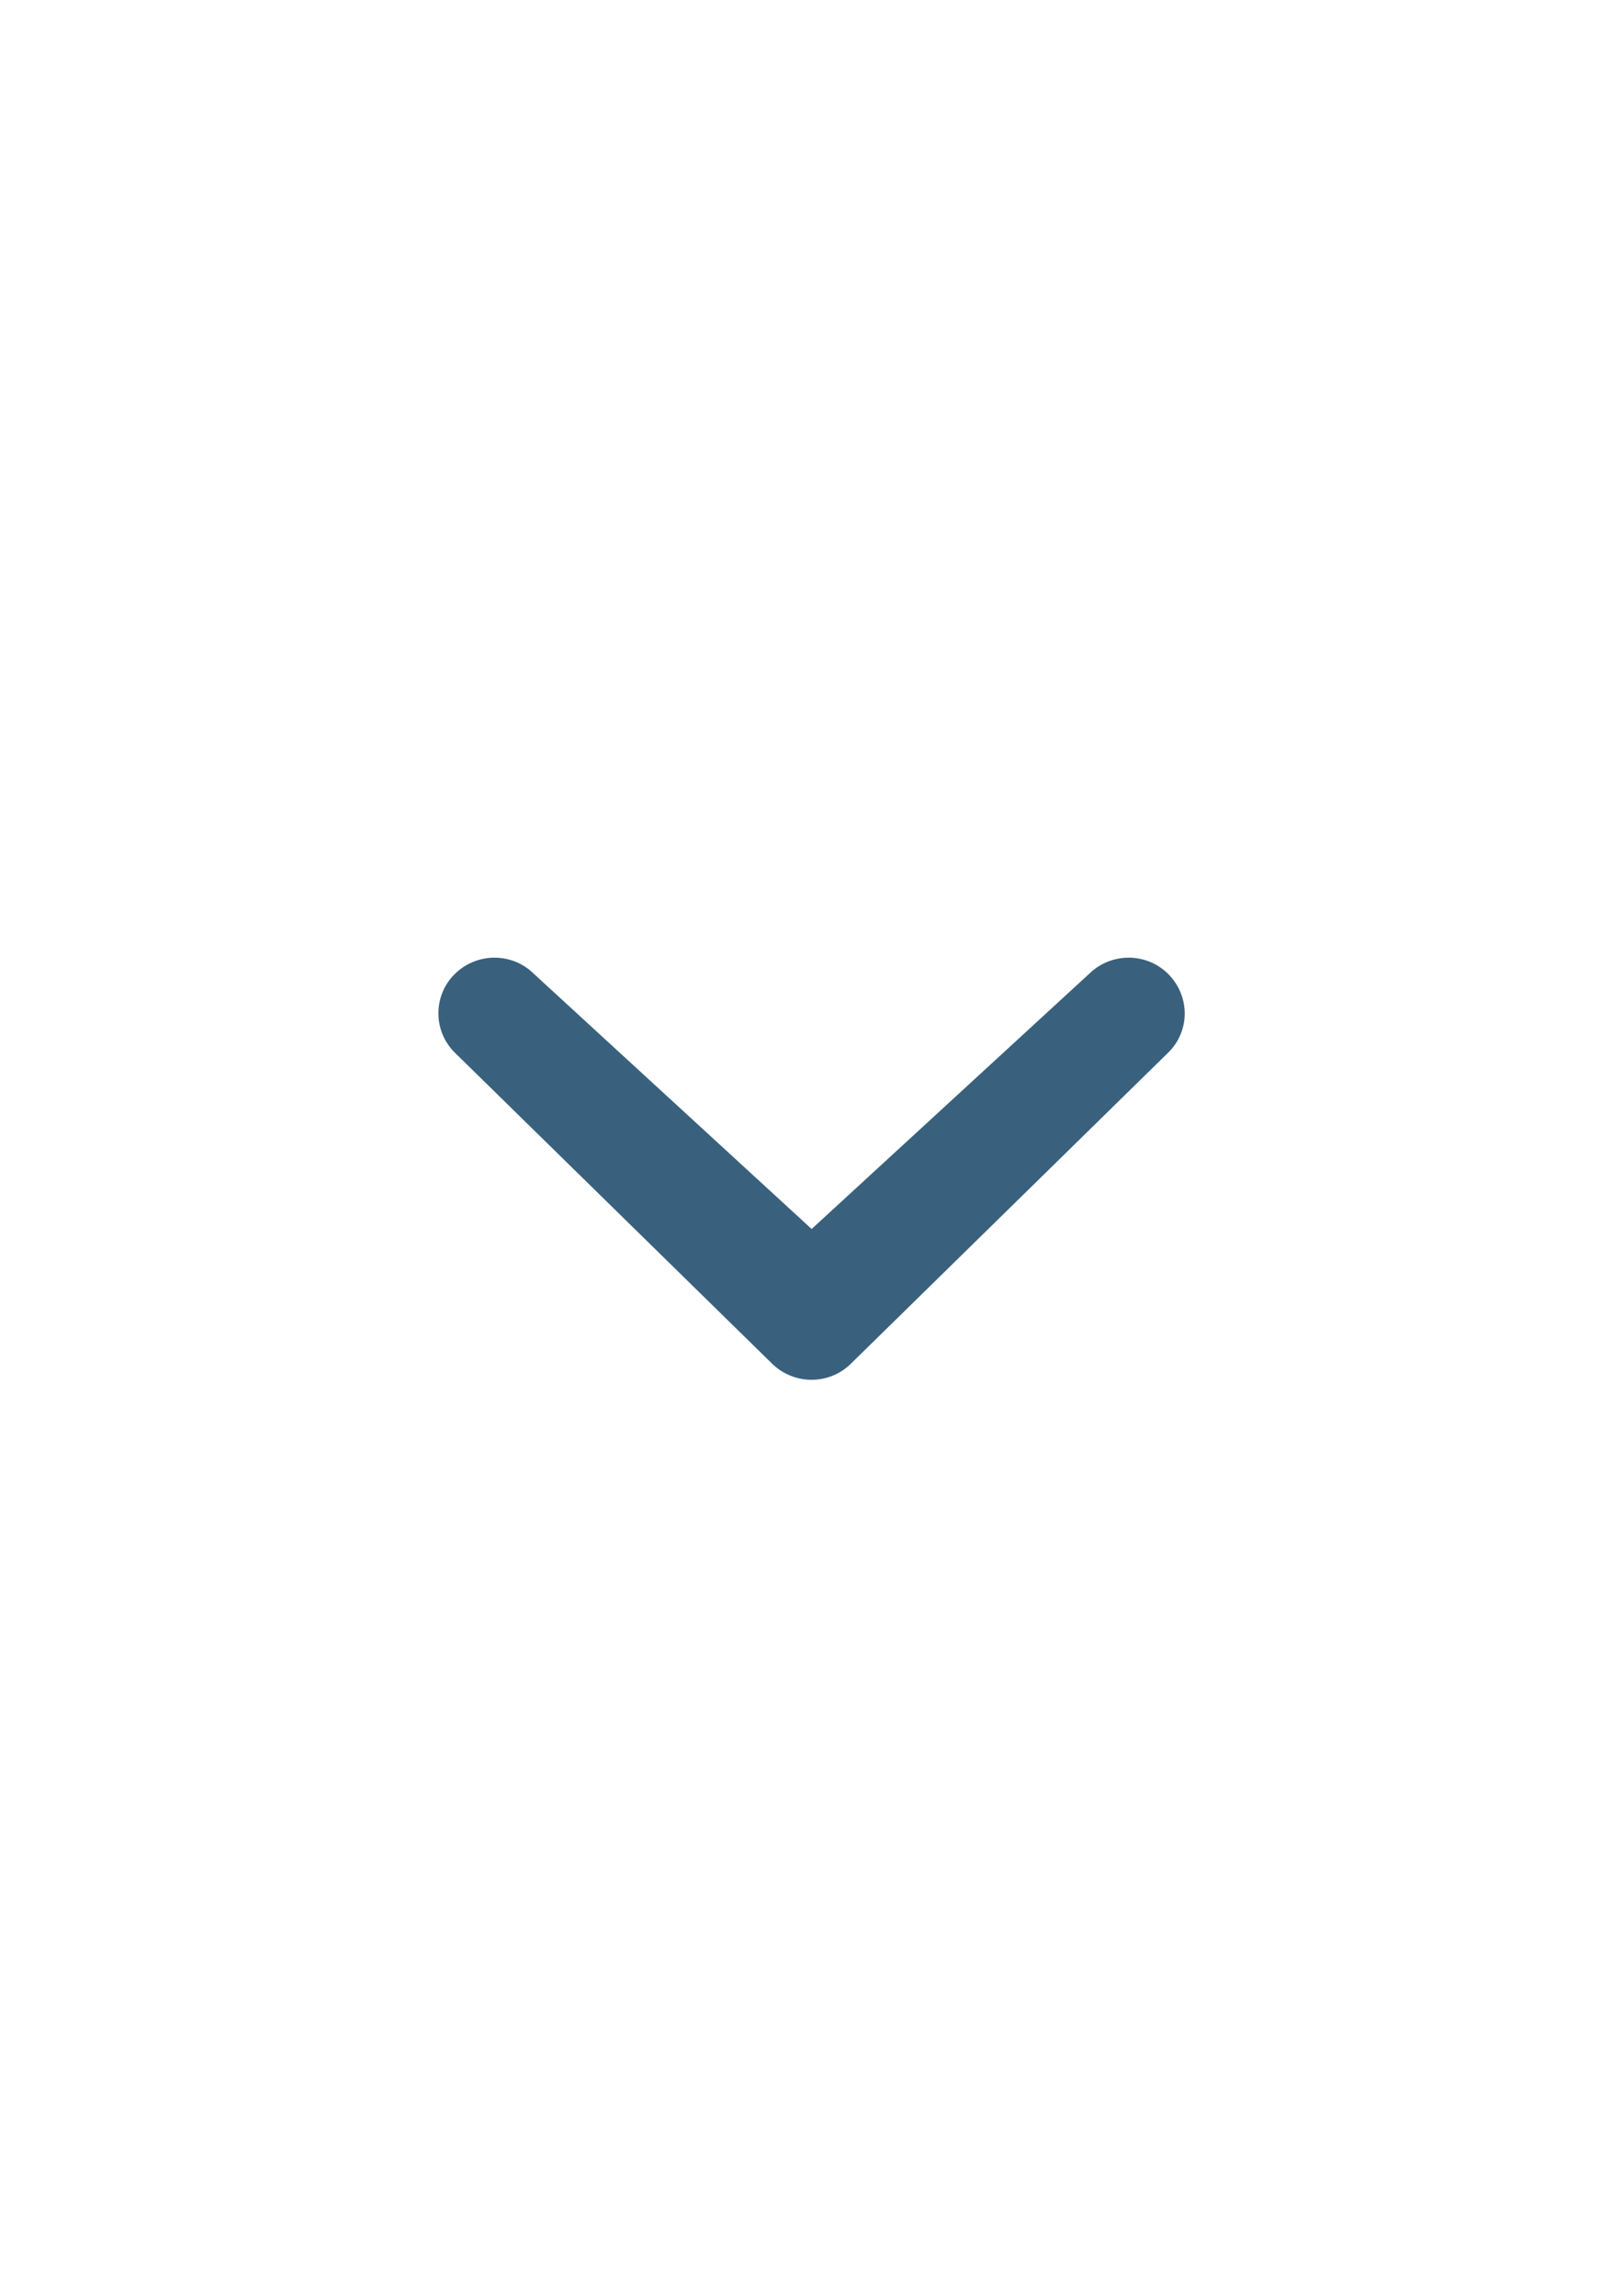 <?xml version="1.0" encoding="utf-8"?>
<!-- Generator: Adobe Illustrator 18.0.0, SVG Export Plug-In . SVG Version: 6.00 Build 0)  -->
<!DOCTYPE svg PUBLIC "-//W3C//DTD SVG 1.1//EN" "http://www.w3.org/Graphics/SVG/1.1/DTD/svg11.dtd">
<svg version="1.1" id="Chevron_small_down" xmlns="http://www.w3.org/2000/svg" xmlns:xlink="http://www.w3.org/1999/xlink" x="0px"
	 y="0px" viewBox="0 0 595.3 841.9" enable-background="new 0 0 595.3 841.9" xml:space="preserve">
<path fill="#39617D" d="M399.4,357.2c8.1-8,21.1-8,29.1,0c8,8,8.1,20.9,0,28.8l-116.3,114c-8,8-21,8-29.1,0l-116.3-114
	c-8-7.9-8-20.9,0-28.8c8.1-8,21.1-8,29.1,0l101.8,93.5L399.4,357.2z"/>
</svg>
